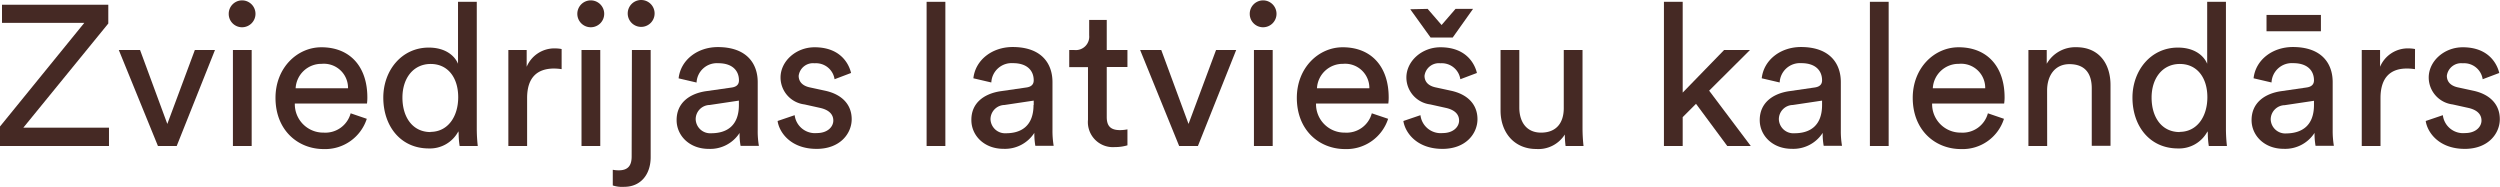 <svg id="Layer_1" data-name="Layer 1" xmlns="http://www.w3.org/2000/svg" viewBox="0 0 399.82 29.88"><defs><style>.cls-1{fill:#452924;}</style></defs><title>zlk_logo</title><path class="cls-1" d="M0,23.35V20.23L13.48,3.66H.32V.76h17v3L3.73,20.42h13.7v2.93Z"/><path class="cls-1" d="M28.26,23.35h-3L19,8H22.4l4.36,11.82L31.16,8h3.22Z"/><path class="cls-1" d="M38.71.06a2.15,2.15,0,1,1,0,4.3,2.13,2.13,0,0,1-2.13-2.13A2.14,2.14,0,0,1,38.71.06ZM37.25,23.35V8h3V23.35Z"/><path class="cls-1" d="M58.66,19a7,7,0,0,1-6.89,4.84c-4.11,0-7.71-3-7.71-8.19,0-4.81,3.48-8.09,7.33-8.09,4.72,0,7.36,3.25,7.36,8a7.36,7.36,0,0,1-.06,1H47.15a4.55,4.55,0,0,0,4.62,4.65,4.19,4.19,0,0,0,4.31-3.09Zm-3-4.88a3.86,3.86,0,0,0-4.21-3.91,4.12,4.12,0,0,0-4.17,3.91Z"/><path class="cls-1" d="M73.31,21a5.14,5.14,0,0,1-4.74,2.74c-4.5,0-7.27-3.57-7.27-8.13,0-4.33,2.93-8,7.27-8,2.7,0,4.17,1.34,4.68,2.59V.29h3V20.52a24.5,24.5,0,0,0,.16,2.83h-2.9a13.18,13.18,0,0,1-.16-2.07Zm-4.46.09c2.74,0,4.43-2.39,4.43-5.54s-1.66-5.32-4.4-5.32-4.52,2.23-4.52,5.38S66,21.12,68.85,21.12Z"/><path class="cls-1" d="M89.82,11.06a8.63,8.63,0,0,0-1.31-.1C86,11,84.3,12.3,84.3,15.68v7.67h-3V8h2.93v2.68a4.81,4.81,0,0,1,4.59-2.94,5.81,5.81,0,0,1,1,.1Z"/><path class="cls-1" d="M94.47.06a2.15,2.15,0,1,1-2.14,2.17A2.15,2.15,0,0,1,94.47.06ZM93,23.35V8h3V23.35Z"/><path class="cls-1" d="M101.06,8h3V25.14c0,2.77-1.6,4.74-4.24,4.74A4.88,4.88,0,0,1,98,29.66V27.15a5.15,5.15,0,0,0,.95.09c1.56,0,2.07-.83,2.07-2.23Zm1.47-8a2.15,2.15,0,1,1-2.14,2.17A2.15,2.15,0,0,1,102.53,0Z"/><path class="cls-1" d="M112.85,14.59,117,14c.93-.13,1.18-.61,1.18-1.15,0-1.5-1-2.74-3.31-2.74a3.25,3.25,0,0,0-3.47,3.09l-2.87-.67c.32-2.93,3-5,6.27-5,4.59,0,6.38,2.61,6.38,5.61v7.68a13.78,13.78,0,0,0,.19,2.51h-2.93a10.56,10.56,0,0,1-.16-2.07,5.58,5.58,0,0,1-4.94,2.55c-3.12,0-5.13-2.16-5.13-4.59C108.2,16.5,110.21,15,112.85,14.59Zm5.32,2.2v-.7l-4.68.7a2.28,2.28,0,0,0-2.23,2.29,2.32,2.32,0,0,0,2.48,2.23C116.2,21.31,118.17,20.14,118.17,16.79Z"/><path class="cls-1" d="M127.09,18.42a3.27,3.27,0,0,0,3.57,2.86c1.69,0,2.61-1,2.61-2s-.7-1.68-2-2l-2.61-.58a4.35,4.35,0,0,1-3.83-4.3c0-2.61,2.46-4.84,5.45-4.84,4.21,0,5.51,2.74,5.83,4.11l-2.64,1a3,3,0,0,0-3.19-2.55,2.31,2.31,0,0,0-2.55,2c0,.92.58,1.59,1.75,1.85l2.49.54c2.77.6,4.24,2.29,4.24,4.55s-1.82,4.75-5.61,4.75c-4.21,0-6-2.71-6.24-4.46Z"/><path class="cls-1" d="M148.19,23.35V.29h3V23.35Z"/><path class="cls-1" d="M160,14.59l4.15-.6c.92-.13,1.17-.61,1.17-1.15,0-1.5-1-2.74-3.31-2.74a3.25,3.25,0,0,0-3.47,3.09l-2.87-.67c.32-2.93,3-5,6.28-5,4.59,0,6.37,2.61,6.37,5.61v7.68a14.82,14.82,0,0,0,.19,2.51h-2.93a11.46,11.46,0,0,1-.16-2.07,5.58,5.58,0,0,1-4.94,2.55c-3.12,0-5.13-2.16-5.13-4.59C155.32,16.5,157.33,15,160,14.59Zm5.32,2.2v-.7l-4.68.7a2.29,2.29,0,0,0-2.23,2.29,2.33,2.33,0,0,0,2.49,2.23C163.32,21.31,165.29,20.14,165.29,16.79Z"/><path class="cls-1" d="M177,8h3.31v2.71H177v8c0,1.4.57,2.1,2.13,2.1a6.51,6.51,0,0,0,1.18-.12v2.55a6.85,6.85,0,0,1-2,.28A4,4,0,0,1,174,19.15V10.74H171V8h.83a2.15,2.15,0,0,0,2.36-2.36V3.19H177Z"/><path class="cls-1" d="M191.58,23.35h-3L182.34,8h3.38l4.36,11.82L194.48,8h3.22Z"/><path class="cls-1" d="M202,.06a2.15,2.15,0,1,1,0,4.3,2.13,2.13,0,0,1-2.13-2.13A2.14,2.14,0,0,1,202,.06Zm-1.46,23.29V8h3V23.35Z"/><path class="cls-1" d="M222,19a7,7,0,0,1-6.89,4.84c-4.11,0-7.71-3-7.71-8.19,0-4.81,3.48-8.09,7.33-8.09,4.72,0,7.36,3.25,7.36,8a7.36,7.36,0,0,1-.06,1H210.47a4.55,4.55,0,0,0,4.62,4.65,4.17,4.17,0,0,0,4.3-3.09Zm-3-4.88a3.87,3.87,0,0,0-4.21-3.91,4.12,4.12,0,0,0-4.17,3.91Z"/><path class="cls-1" d="M227.17,18.42a3.26,3.26,0,0,0,3.57,2.86c1.69,0,2.61-1,2.61-2s-.7-1.68-2-2l-2.61-.58a4.35,4.35,0,0,1-3.82-4.3c0-2.61,2.45-4.84,5.45-4.84,4.2,0,5.51,2.74,5.83,4.11l-2.65,1a3,3,0,0,0-3.18-2.55,2.31,2.31,0,0,0-2.55,2c0,.92.57,1.59,1.75,1.85l2.49.54c2.77.6,4.23,2.29,4.23,4.55s-1.81,4.75-5.6,4.75c-4.21,0-6-2.71-6.25-4.46Zm1.15-17,2.23,2.58,2.23-2.58h2.8L232.33,6h-3.54l-3.25-4.52Z"/><path class="cls-1" d="M245.71,23.83c-3.57,0-5.73-2.67-5.73-6.15V8h3v9.21c0,2.1,1,4,3.48,4s3.63-1.6,3.63-3.92V8h3V20.52a26.58,26.58,0,0,0,.16,2.83h-2.87a14.35,14.35,0,0,1-.12-1.84A5,5,0,0,1,245.71,23.83Z"/><path class="cls-1" d="M273.34,14.5,280,23.35h-3.76l-5-6.75-2.13,2.13v4.62h-3V.29h3V14.81L275.73,8h4.14Z"/><path class="cls-1" d="M286.08,14.59l4.14-.6c.93-.13,1.18-.61,1.18-1.15,0-1.5-1-2.74-3.31-2.74a3.25,3.25,0,0,0-3.47,3.09l-2.87-.67c.32-2.93,3-5,6.27-5,4.59,0,6.38,2.61,6.38,5.61v7.68a13.78,13.78,0,0,0,.19,2.51h-2.93a10.56,10.56,0,0,1-.16-2.07,5.58,5.58,0,0,1-4.94,2.55c-3.12,0-5.13-2.16-5.13-4.59C281.43,16.5,283.44,15,286.08,14.59Zm5.32,2.2v-.7l-4.68.7a2.28,2.28,0,0,0-2.23,2.29A2.32,2.32,0,0,0,287,21.31C289.43,21.31,291.4,20.14,291.4,16.79Z"/><path class="cls-1" d="M299.05,23.35V.29h3V23.35Z"/><path class="cls-1" d="M320.49,19a6.94,6.94,0,0,1-6.88,4.84c-4.11,0-7.71-3-7.71-8.19,0-4.81,3.47-8.09,7.33-8.09,4.71,0,7.36,3.25,7.36,8a7.05,7.05,0,0,1-.07,1H309a4.55,4.55,0,0,0,4.62,4.65,4.18,4.18,0,0,0,4.3-3.09Zm-3-4.88a3.85,3.85,0,0,0-4.2-3.91,4.12,4.12,0,0,0-4.18,3.91Z"/><path class="cls-1" d="M327.4,23.35h-3V8h2.93v2.2a5.26,5.26,0,0,1,4.72-2.65c3.66,0,5.48,2.65,5.48,6.06v9.71h-3v-9.2c0-2.14-.89-3.86-3.57-3.86-2.36,0-3.57,1.88-3.57,4.21Z"/><path class="cls-1" d="M353.05,21a5.14,5.14,0,0,1-4.74,2.74c-4.5,0-7.27-3.57-7.27-8.13,0-4.33,2.93-8,7.27-8,2.7,0,4.17,1.34,4.68,2.59V.29h3V20.52a24.5,24.5,0,0,0,.16,2.83h-2.9a13.18,13.18,0,0,1-.16-2.07Zm-4.46.09c2.74,0,4.43-2.39,4.43-5.54s-1.66-5.32-4.4-5.32-4.52,2.23-4.52,5.38S345.72,21.12,348.59,21.12Z"/><path class="cls-1" d="M364.75,14.59l4.14-.6c.92-.13,1.18-.61,1.18-1.15,0-1.5-1-2.74-3.32-2.74a3.25,3.25,0,0,0-3.47,3.09l-2.87-.67c.32-2.93,3-5,6.28-5,4.59,0,6.37,2.61,6.37,5.61v7.68a14.82,14.82,0,0,0,.19,2.51h-2.93a11.46,11.46,0,0,1-.16-2.07,5.58,5.58,0,0,1-4.94,2.55c-3.12,0-5.13-2.16-5.13-4.59C360.09,16.5,362.1,15,364.75,14.59ZM362.48,5V2.39h8.7V5Zm7.59,11.82v-.7l-4.69.7a2.29,2.29,0,0,0-2.23,2.29,2.33,2.33,0,0,0,2.49,2.23C368.09,21.31,370.07,20.14,370.07,16.79Z"/><path class="cls-1" d="M386.22,11.06a8.53,8.53,0,0,0-1.31-.1c-2.51,0-4.2,1.34-4.2,4.72v7.67h-3V8h2.93v2.68a4.81,4.81,0,0,1,4.59-2.94,5.69,5.69,0,0,1,1,.1Z"/><path class="cls-1" d="M390.68,18.42a3.26,3.26,0,0,0,3.57,2.86c1.69,0,2.61-1,2.61-2s-.7-1.68-2-2l-2.62-.58a4.35,4.35,0,0,1-3.82-4.3c0-2.61,2.45-4.84,5.45-4.84,4.2,0,5.51,2.74,5.83,4.11l-2.65,1a3,3,0,0,0-3.18-2.55,2.31,2.31,0,0,0-2.55,2c0,.92.57,1.59,1.75,1.85l2.49.54c2.77.6,4.23,2.29,4.23,4.55s-1.81,4.75-5.6,4.75c-4.21,0-6-2.71-6.25-4.46Z"/></svg>